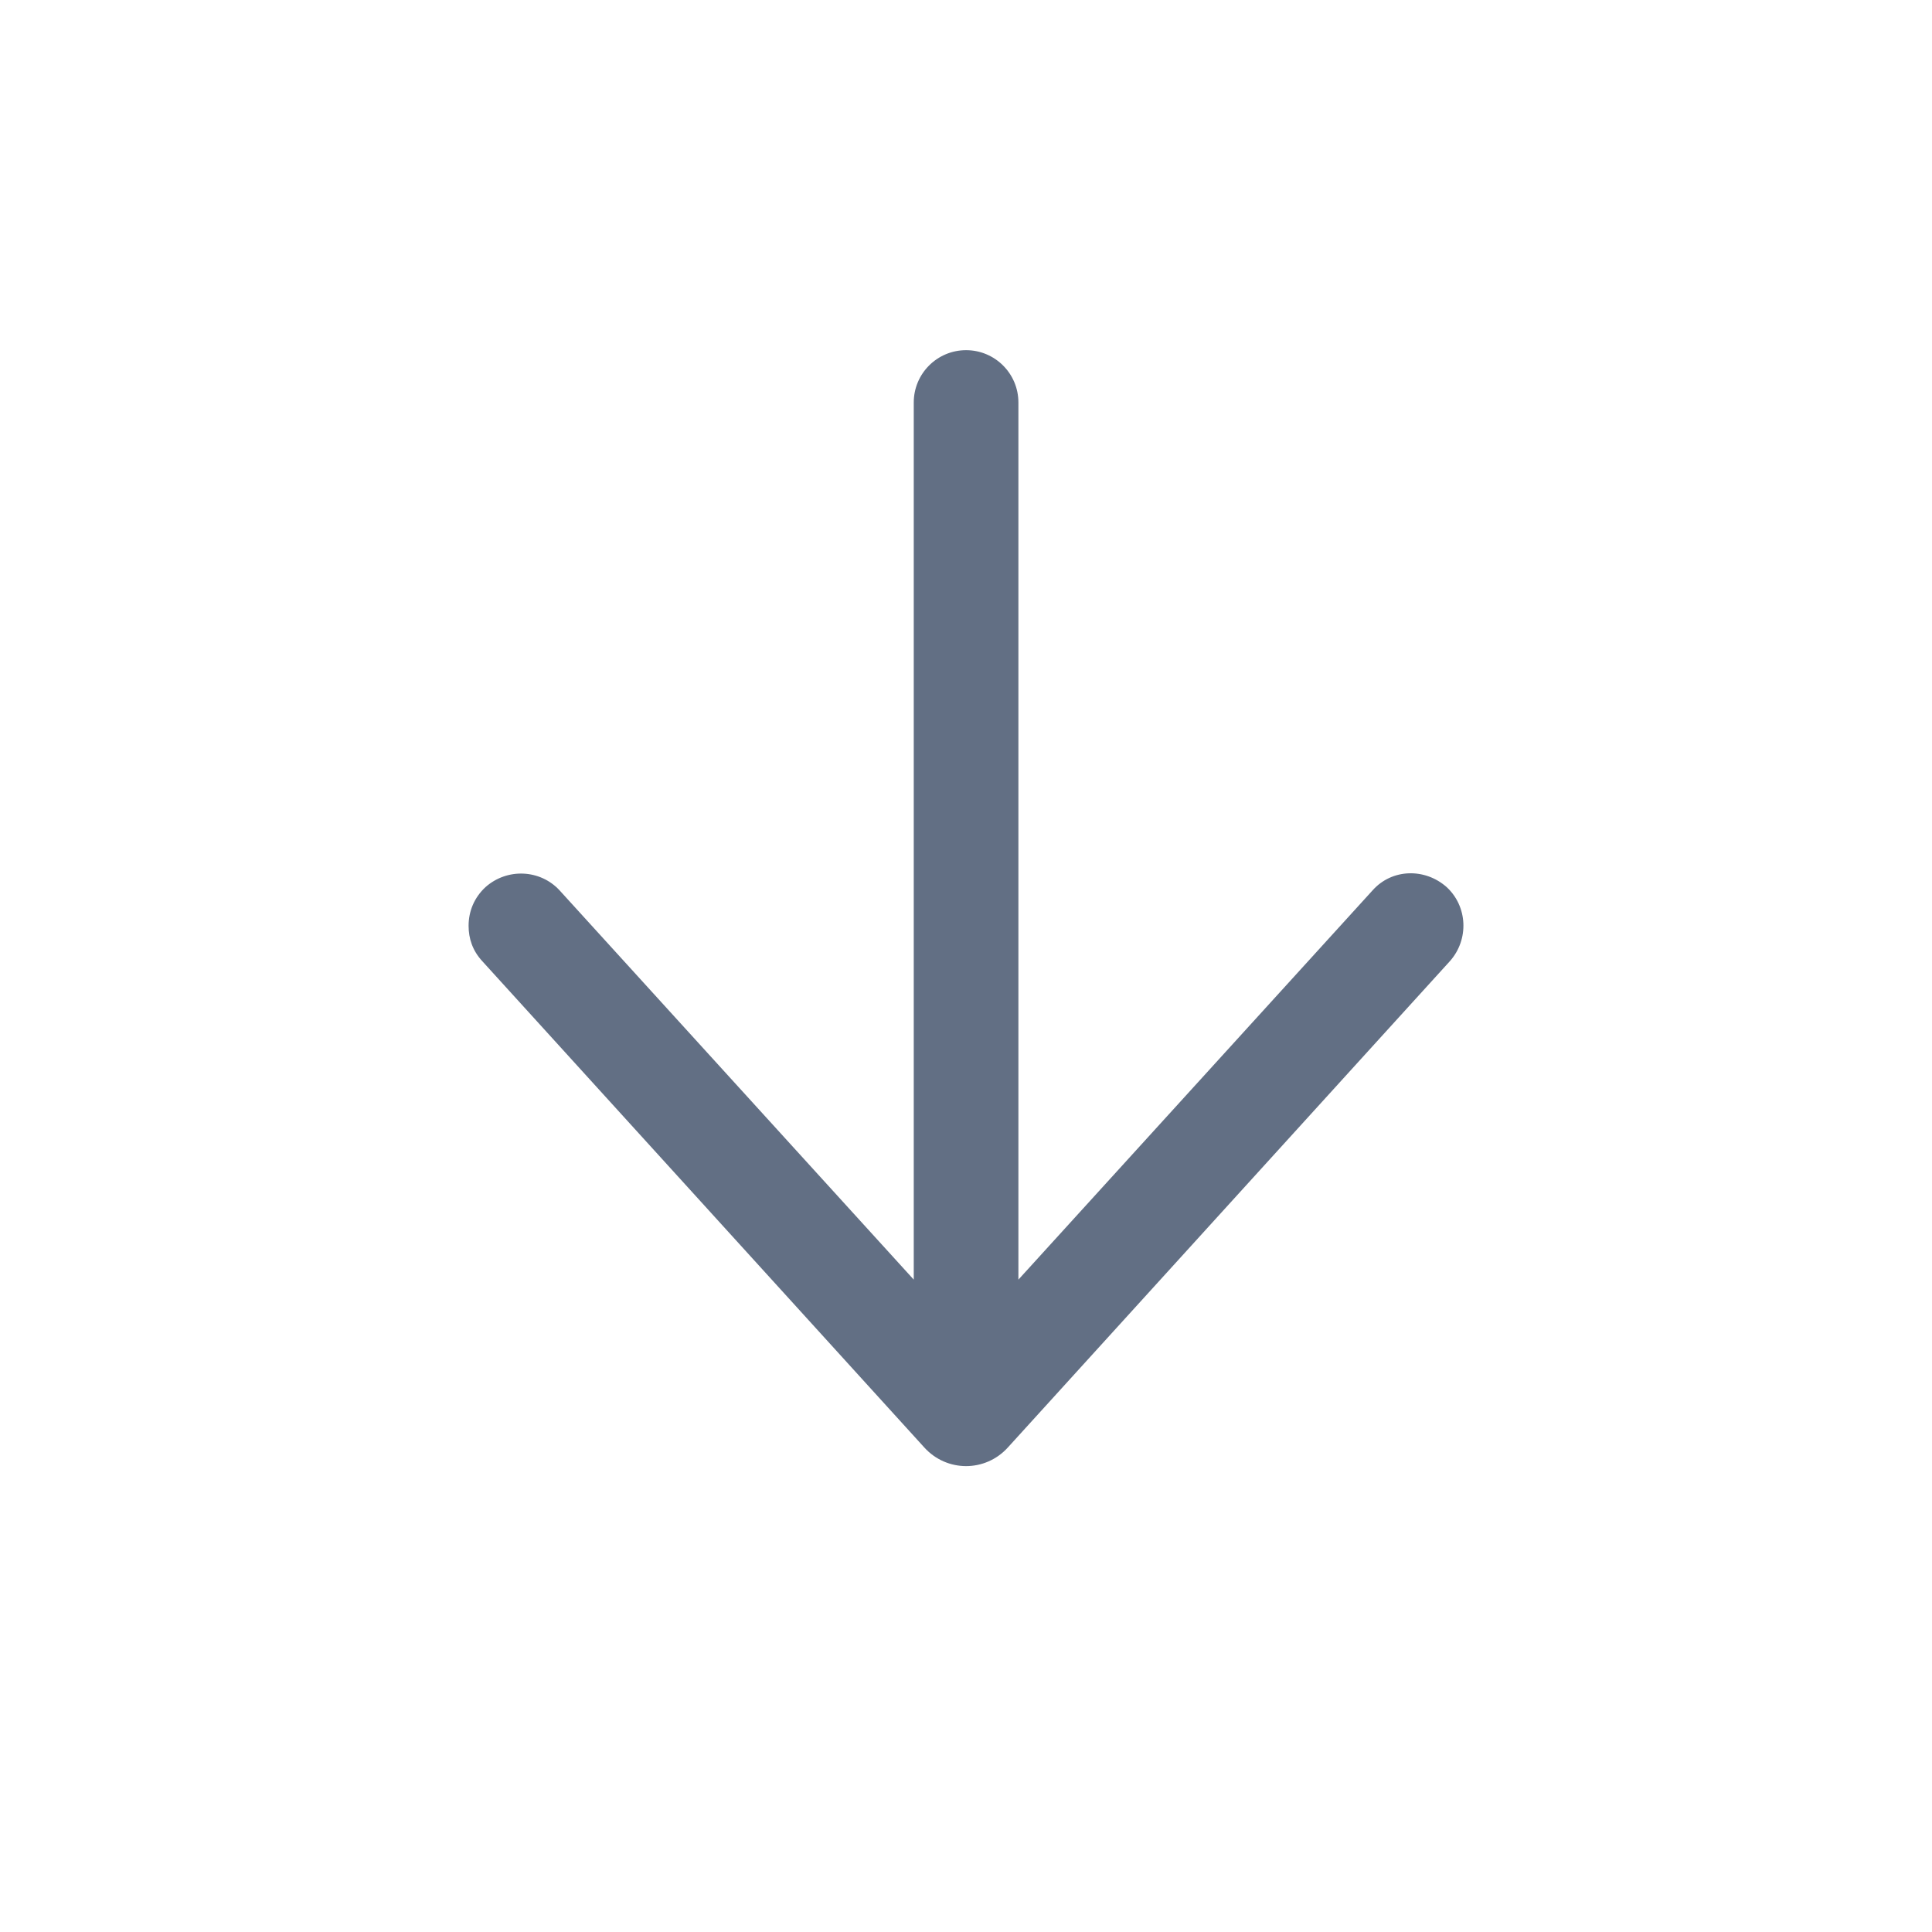 <svg width="24" height="24" viewBox="0 0 24 24" fill="none" xmlns="http://www.w3.org/2000/svg">
<path d="M5.821 11.5C5.821 11.32 5.891 11.15 6.031 11.02C6.301 10.78 6.711 10.8 6.951 11.06L11.351 15.896L11.351 5C11.351 4.641 11.642 4.35 12.001 4.35C12.36 4.35 12.651 4.641 12.651 5L12.651 15.896L17.051 11.06C17.291 10.79 17.701 10.78 17.971 11.02C18.231 11.26 18.251 11.67 18.011 11.94L12.521 17.98C12.241 18.29 11.761 18.29 11.481 17.98L5.991 11.94C5.871 11.81 5.821 11.66 5.821 11.5Z" fill="#626F84"/>
</svg>
